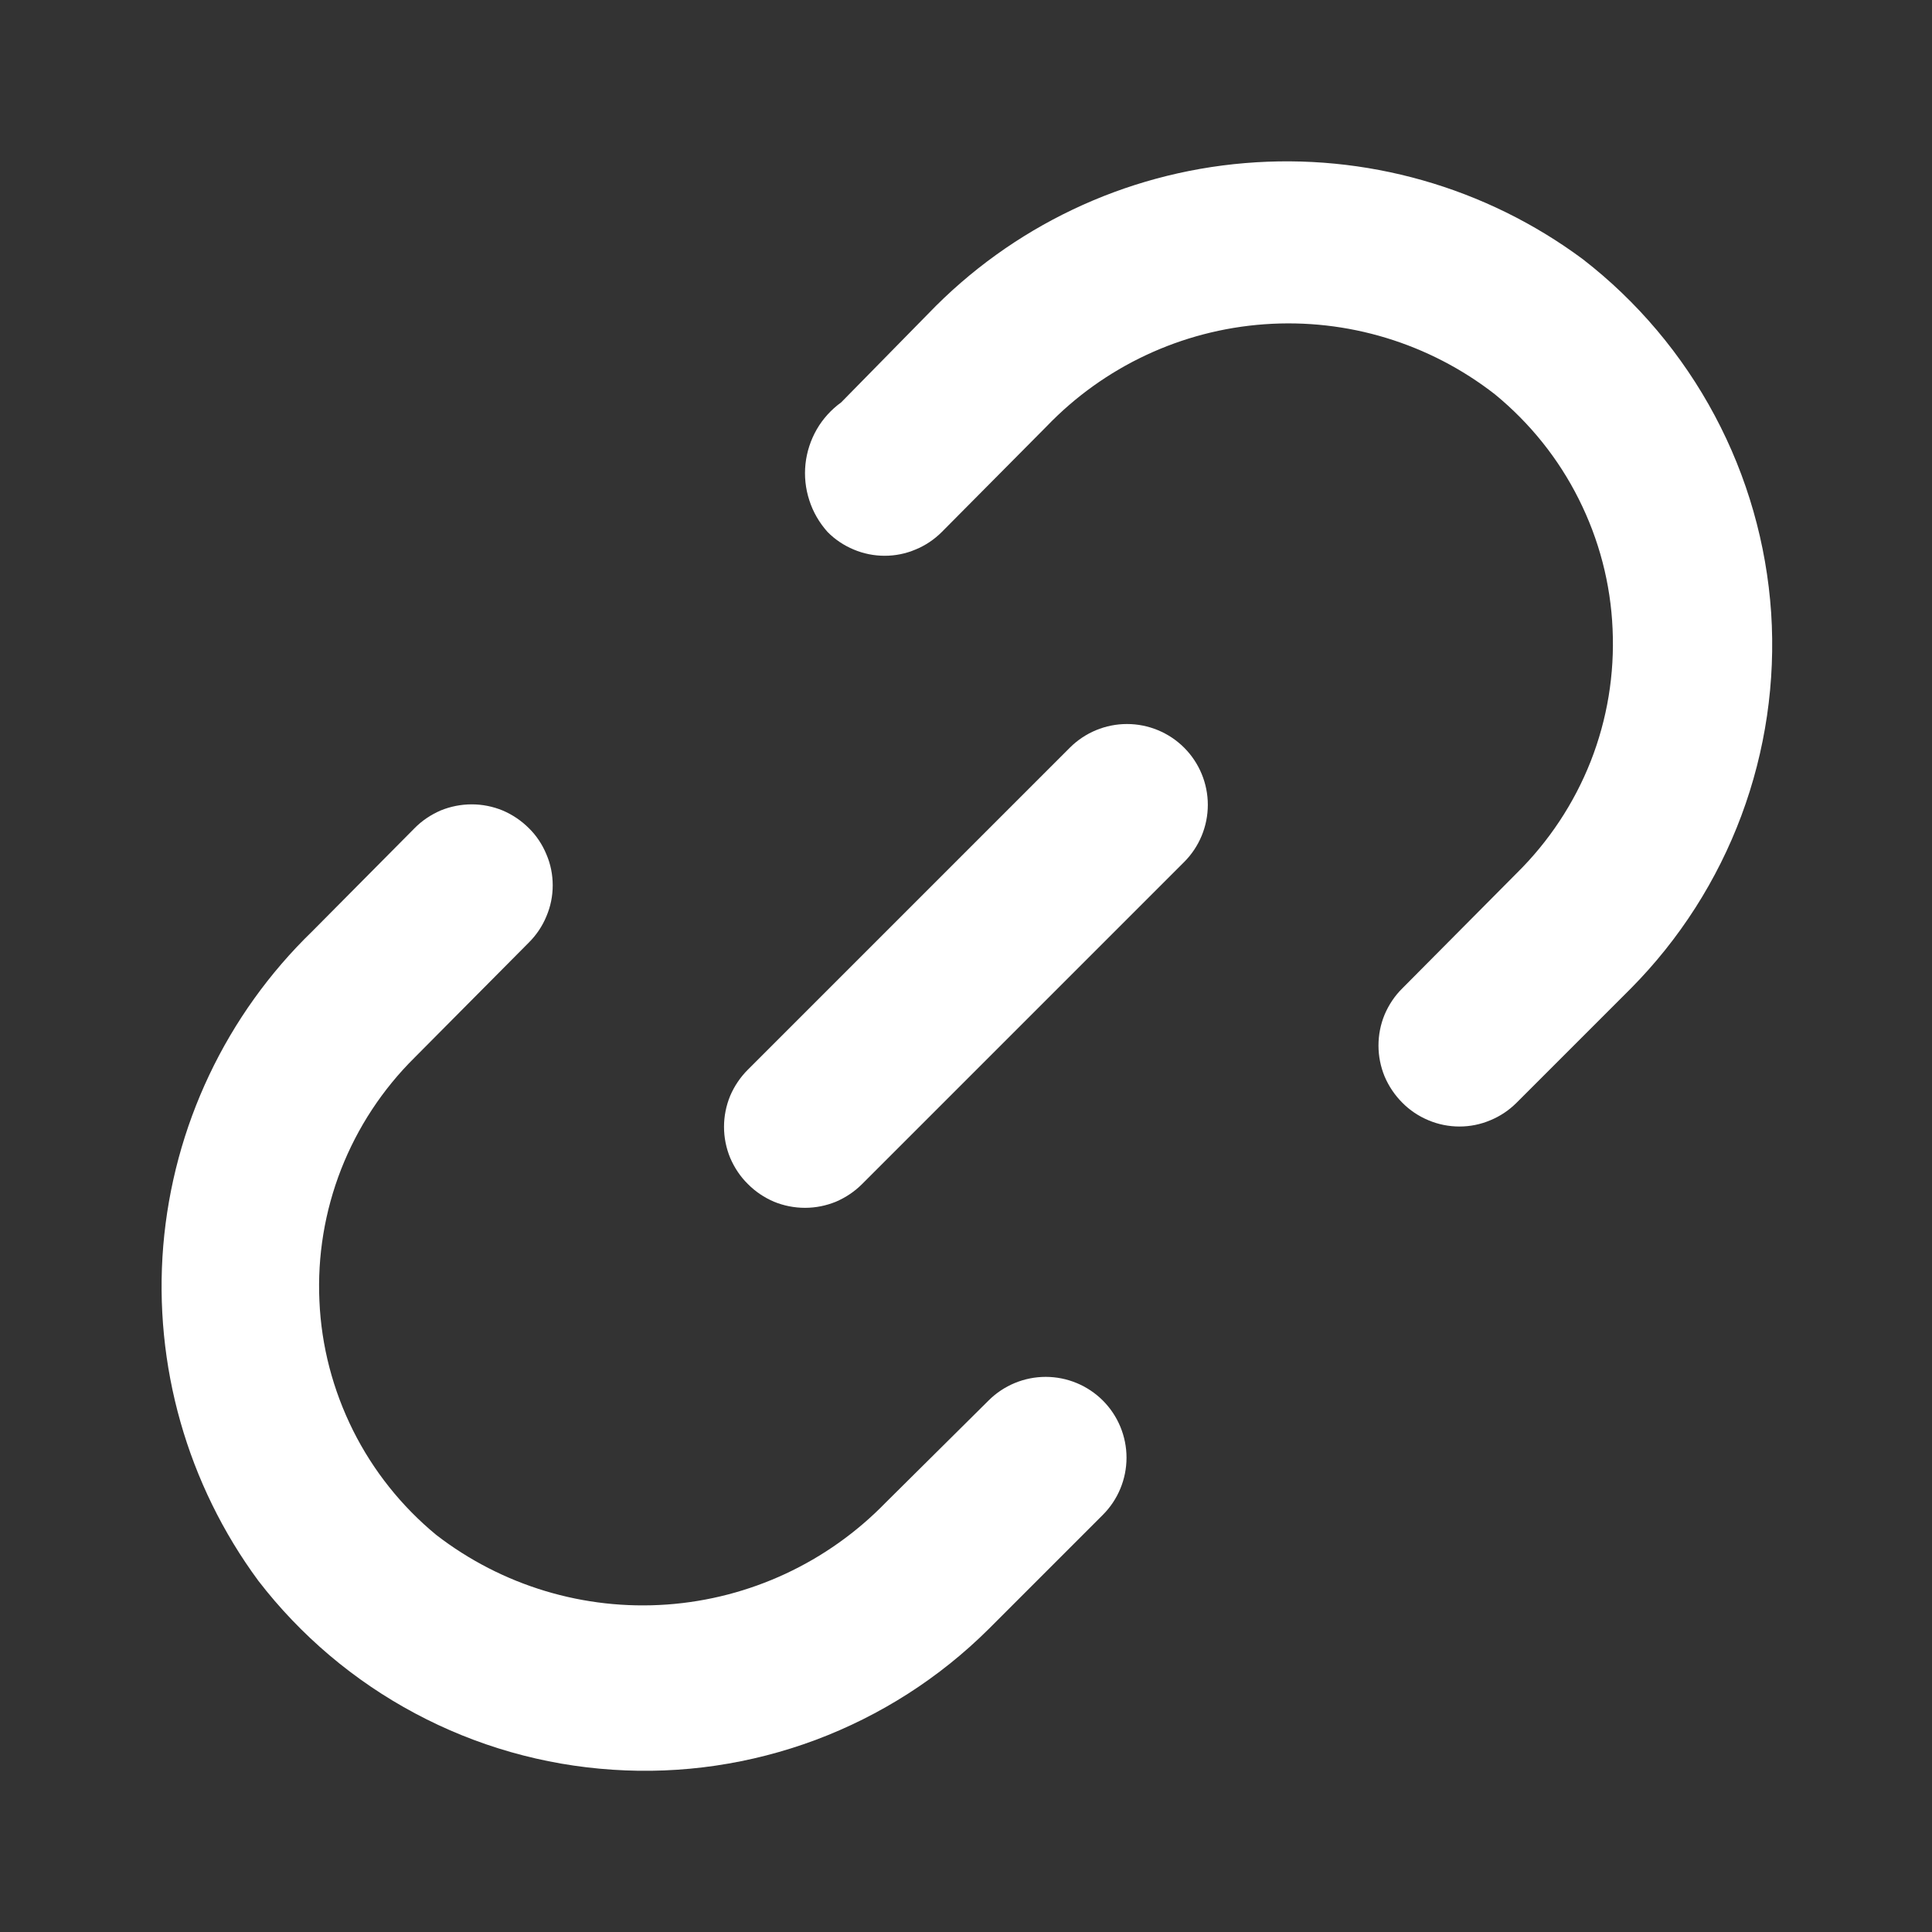 <svg width="12" height="12" viewBox="0 0 12 12" fill="none" xmlns="http://www.w3.org/2000/svg">
<rect x="0" y="0" width="12" height="12" fill="#333333" stroke="none"/>
<path d="M6.645 4.644L4.645 6.644C4.598 6.691 4.561 6.746 4.535 6.807C4.51 6.868 4.497 6.933 4.497 6.999C4.497 7.065 4.51 7.13 4.535 7.191C4.561 7.252 4.598 7.308 4.645 7.354C4.691 7.401 4.747 7.438 4.807 7.464C4.868 7.489 4.934 7.502 5 7.502C5.066 7.502 5.131 7.489 5.192 7.464C5.253 7.438 5.308 7.401 5.355 7.354L7.355 5.354C7.449 5.26 7.502 5.132 7.502 4.999C7.502 4.866 7.449 4.738 7.355 4.644C7.261 4.55 7.133 4.497 7 4.497C6.867 4.497 6.739 4.55 6.645 4.644Z" fill="white"/>
<path d="M6.14 8.699L5.5 9.334C5.14 9.704 4.657 9.929 4.143 9.966C3.628 10.003 3.118 9.849 2.71 9.534C2.494 9.356 2.318 9.135 2.193 8.885C2.068 8.634 1.996 8.361 1.984 8.081C1.971 7.802 2.017 7.523 2.119 7.262C2.221 7.002 2.376 6.766 2.575 6.569L3.285 5.854C3.332 5.807 3.369 5.752 3.394 5.691C3.42 5.63 3.433 5.565 3.433 5.499C3.433 5.433 3.42 5.367 3.394 5.307C3.369 5.246 3.332 5.19 3.285 5.144C3.238 5.097 3.183 5.06 3.122 5.034C3.061 5.009 2.996 4.996 2.93 4.996C2.864 4.996 2.798 5.009 2.737 5.034C2.677 5.06 2.621 5.097 2.575 5.144L1.94 5.784C1.405 6.302 1.076 6.996 1.014 7.738C0.953 8.48 1.163 9.22 1.605 9.819C1.867 10.159 2.199 10.44 2.578 10.642C2.958 10.845 3.376 10.964 3.805 10.992C4.234 11.021 4.664 10.957 5.066 10.807C5.469 10.656 5.835 10.422 6.14 10.119L6.85 9.409C6.944 9.315 6.997 9.187 6.997 9.054C6.997 8.921 6.944 8.793 6.85 8.699C6.756 8.605 6.628 8.552 6.495 8.552C6.362 8.552 6.234 8.605 6.14 8.699ZM9.83 1.609C9.227 1.162 8.481 0.95 7.733 1.013C6.985 1.075 6.285 1.408 5.765 1.949L5.225 2.499C5.163 2.544 5.111 2.601 5.073 2.667C5.035 2.733 5.011 2.807 5.003 2.882C4.995 2.958 5.003 3.035 5.027 3.108C5.05 3.18 5.089 3.247 5.14 3.304C5.186 3.351 5.242 3.388 5.302 3.413C5.363 3.439 5.429 3.452 5.495 3.452C5.561 3.452 5.626 3.439 5.687 3.413C5.748 3.388 5.803 3.351 5.85 3.304L6.5 2.649C6.857 2.277 7.339 2.051 7.854 2.014C8.368 1.977 8.878 2.132 9.285 2.449C9.502 2.627 9.68 2.848 9.806 3.1C9.932 3.351 10.004 3.625 10.016 3.906C10.029 4.187 9.983 4.467 9.88 4.729C9.777 4.99 9.62 5.227 9.42 5.424L8.71 6.139C8.663 6.185 8.626 6.241 8.6 6.302C8.575 6.362 8.562 6.428 8.562 6.494C8.562 6.56 8.575 6.625 8.6 6.686C8.626 6.747 8.663 6.802 8.71 6.849C8.756 6.896 8.812 6.933 8.872 6.958C8.933 6.984 8.999 6.997 9.065 6.997C9.131 6.997 9.196 6.984 9.257 6.958C9.318 6.933 9.373 6.896 9.42 6.849L10.13 6.139C10.432 5.834 10.666 5.468 10.816 5.066C10.966 4.664 11.029 4.234 11.001 3.806C10.972 3.378 10.853 2.961 10.651 2.582C10.449 2.203 10.169 1.871 9.83 1.609Z" fill="white"/>
</svg>
